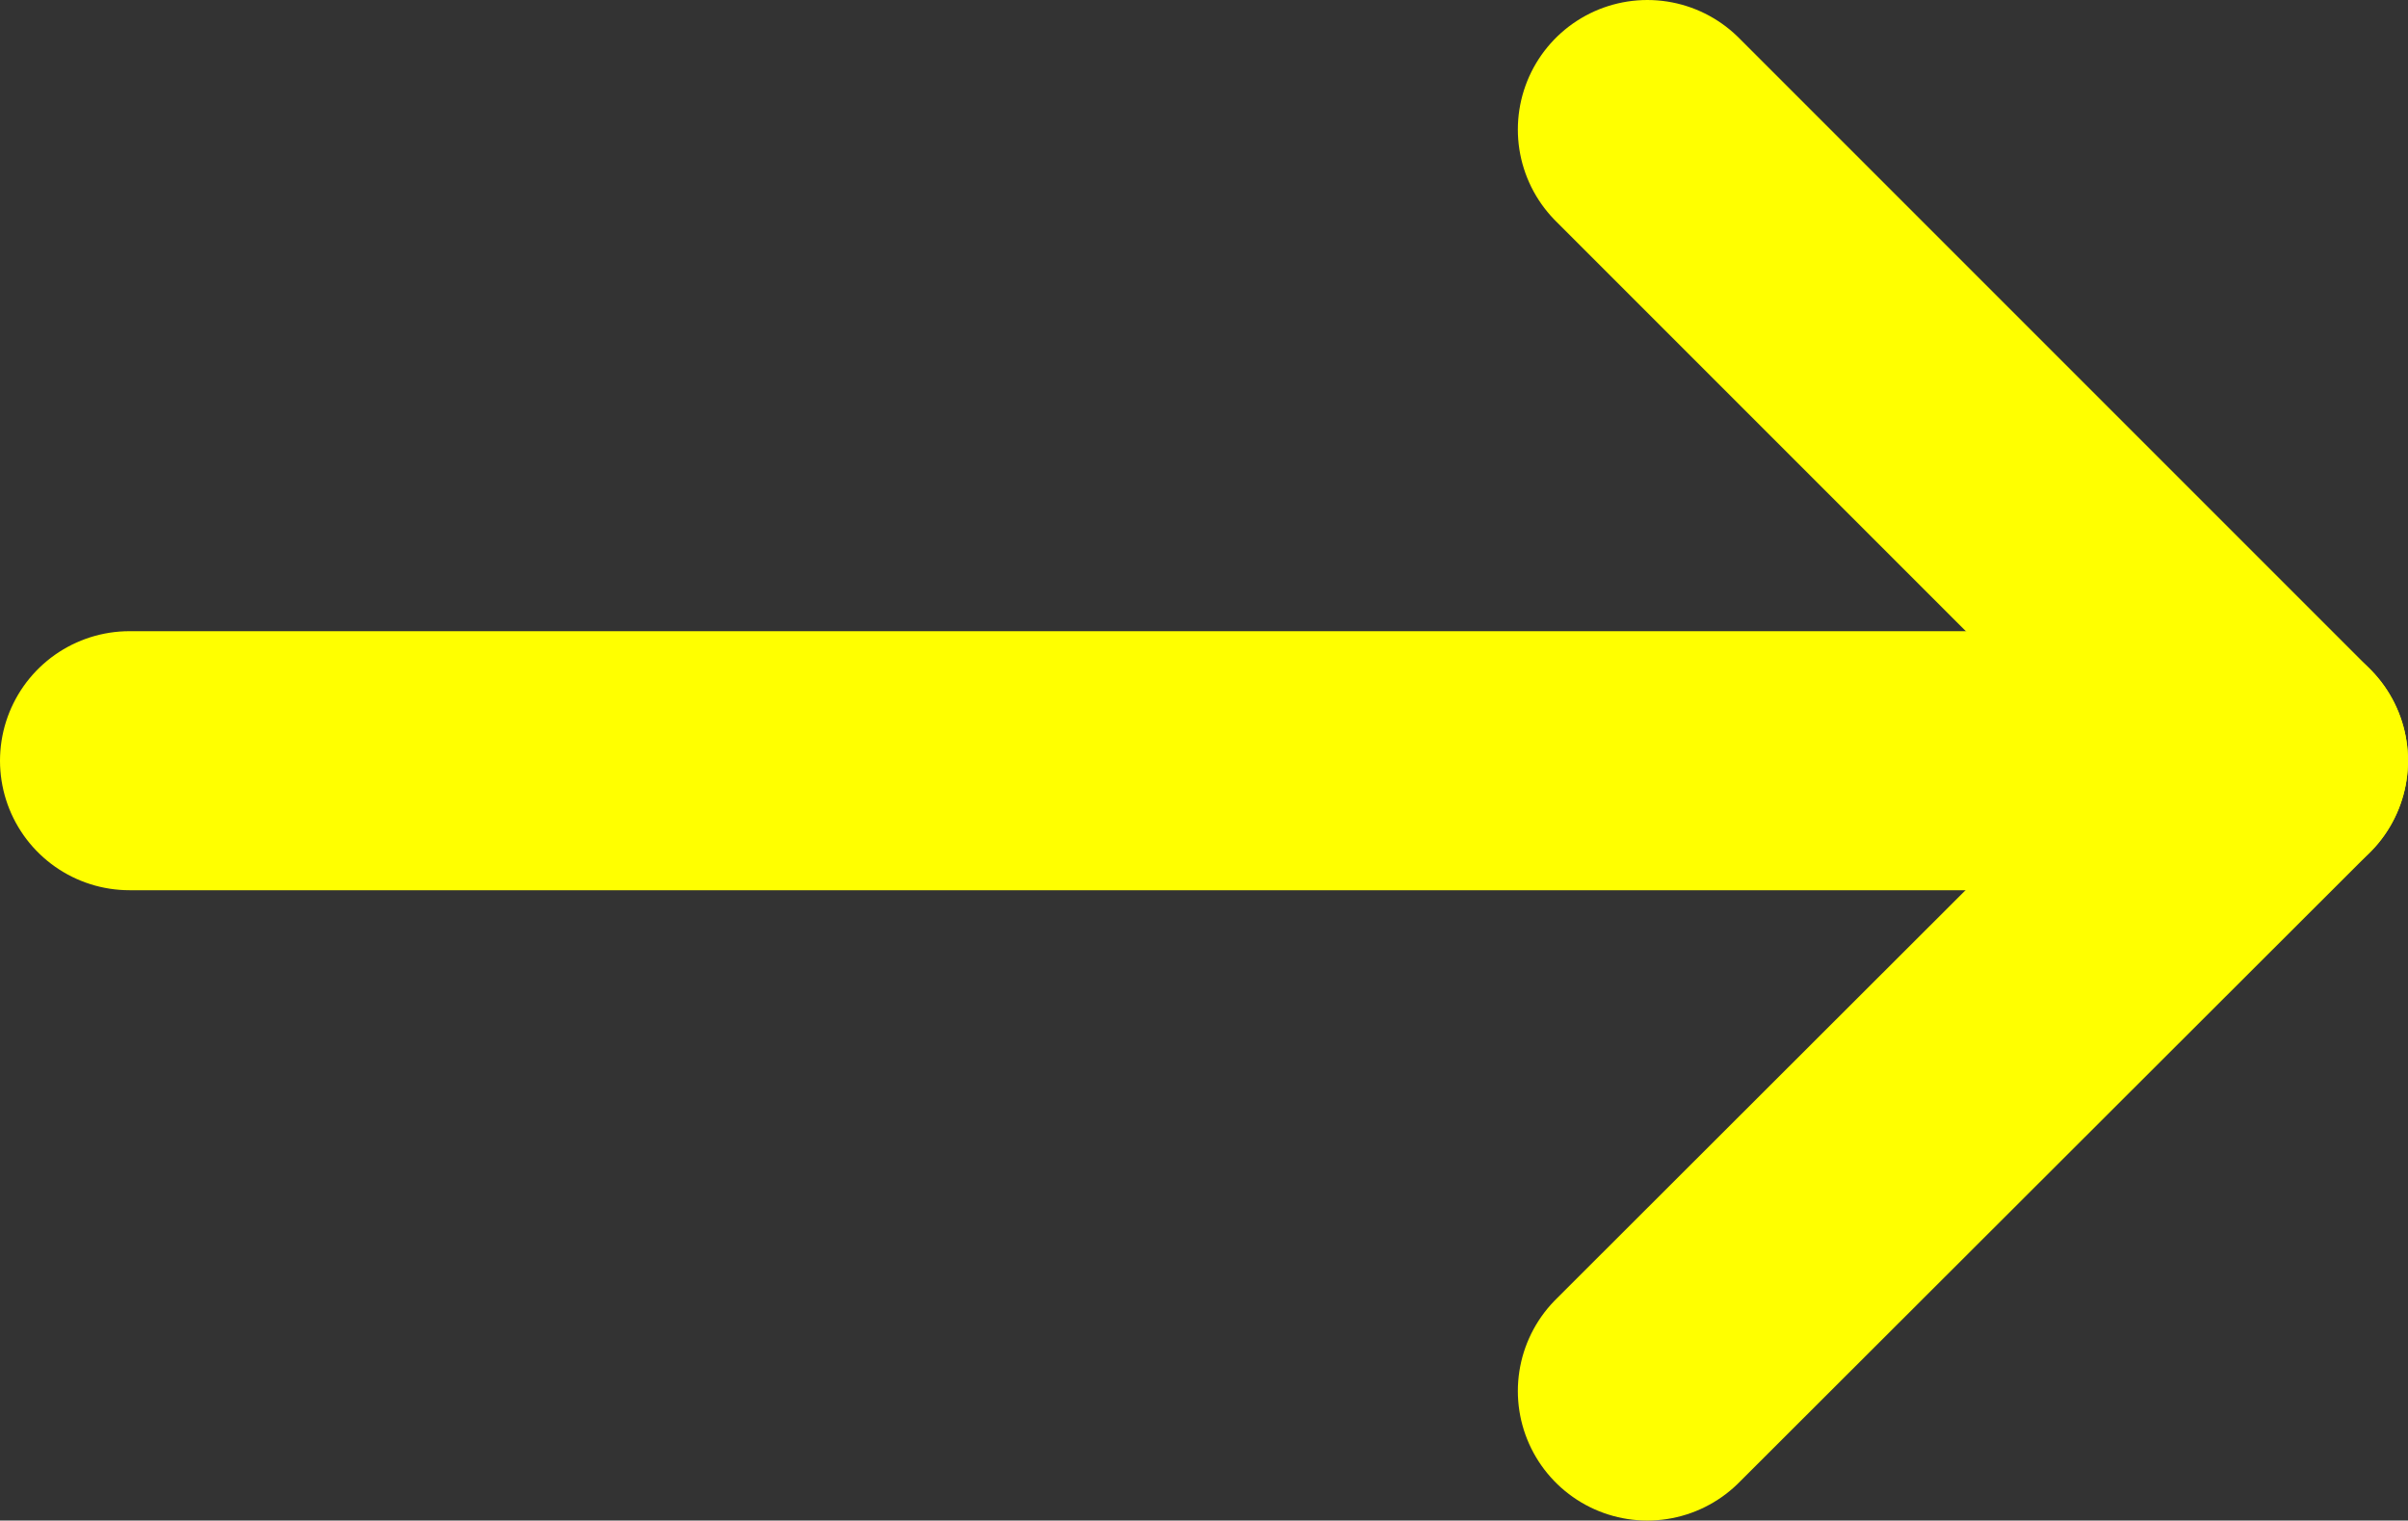 <svg xmlns="http://www.w3.org/2000/svg" viewBox="0 0 27.89 17.61"><rect x="0" y="0" width="27.89" height="17.61" fill="#333333" stroke="none"/><title>arrowfortarifs</title><g id="Слой_2" data-name="Слой 2"><g id="_4a5681f5-9418-4e91-a144-87eaaa97f465" data-name="4a5681f5-9418-4e91-a144-87eaaa97f465"><line x1="1.5" y1="8.81" x2="26.39" y2="8.81" style="fill:none;stroke:#ff0;stroke-linecap:round;stroke-linejoin:round;stroke-width:3px"/><polyline points="19.08 1.5 26.39 8.81 19.08 16.11" style="fill:none;stroke:#ff0;stroke-linecap:round;stroke-linejoin:round;stroke-width:3px"/></g></g></svg>